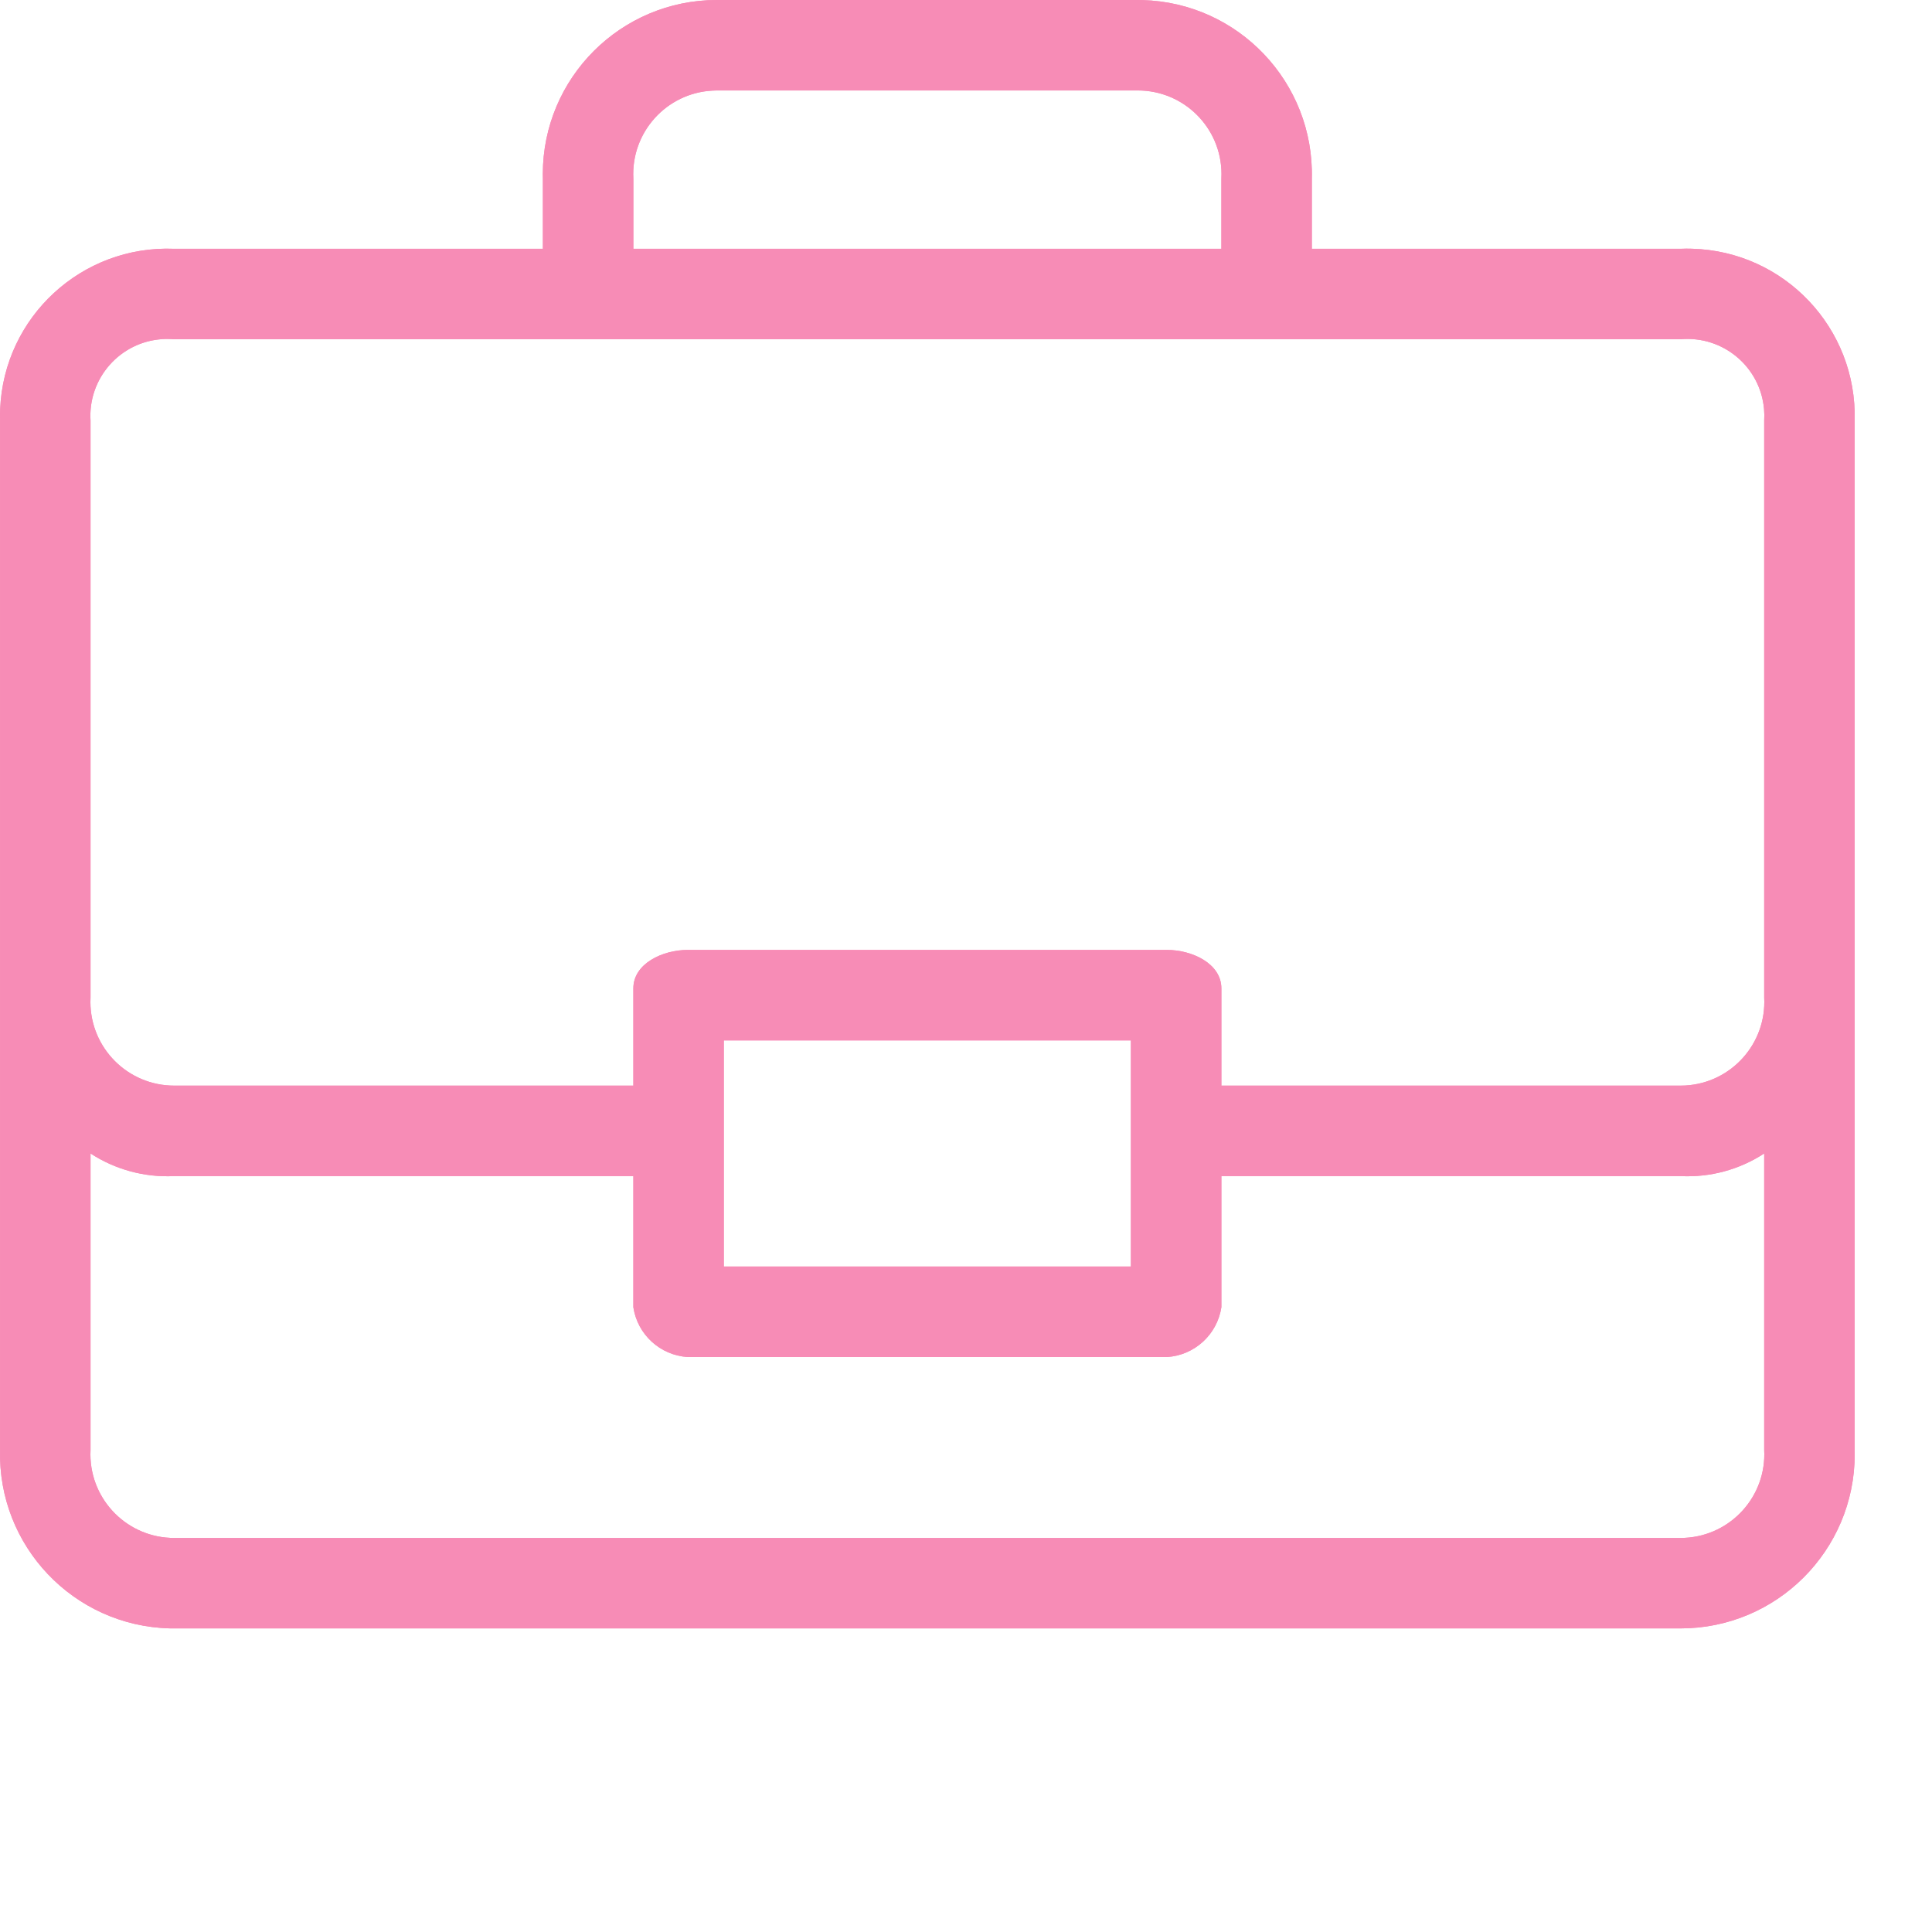 <svg width="50" height="50" viewBox="0 0 50 50" fill="#F78CB6" xmlns="http://www.w3.org/2000/svg">
    <path d="M47.998 37.519V10.887C48.065 8.496 46.181 6.503 43.789 6.437C43.69 6.434 43.59 6.434 43.491 6.439H33.95V4.624C34.015 2.136 32.05 0.066 29.562 0.002C29.523 0.001 29.483 2.9856e-07 29.444 2.9856e-07H18.556C16.067 -0.001 14.049 2.016 14.048 4.505C14.048 4.545 14.048 4.585 14.05 4.624V6.439H4.509C2.118 6.341 0.102 8.199 0.004 10.589C-0 10.688 -0.001 10.788 0.002 10.887V37.519C-0.063 40.008 1.902 42.077 4.39 42.142C4.43 42.143 4.469 42.143 4.509 42.143H43.491C45.98 42.144 47.999 40.127 48 37.638C48 37.598 47.999 37.559 47.998 37.519ZM18.436 2.345C18.476 2.342 18.516 2.341 18.556 2.341H29.444C30.64 2.34 31.611 3.308 31.612 4.504C31.613 4.544 31.611 4.584 31.609 4.624V6.439H16.391V4.624C16.326 3.43 17.242 2.409 18.436 2.345ZM43.611 39.799C43.572 39.801 43.531 39.802 43.491 39.802H4.509C3.313 39.804 2.342 38.836 2.34 37.64C2.34 37.599 2.341 37.559 2.343 37.519V29.852C2.985 30.27 3.743 30.475 4.509 30.437H16.391V33.832C16.499 34.538 17.083 35.073 17.796 35.12H30.204C30.917 35.073 31.501 34.538 31.609 33.832V30.437H43.491C44.257 30.476 45.015 30.271 45.657 29.852V37.519C45.722 38.714 44.806 39.734 43.611 39.799ZM18.732 32.778V26.925H29.268V32.778H18.732ZM43.611 28.093C43.572 28.095 43.531 28.096 43.491 28.096H31.609V25.579C31.609 24.935 30.848 24.584 30.204 24.584H17.796C17.152 24.584 16.391 24.935 16.391 25.579V28.096H4.509C3.313 28.097 2.342 27.129 2.34 25.933C2.34 25.893 2.341 25.853 2.343 25.813V10.887C2.274 9.79 3.107 8.845 4.204 8.776C4.306 8.769 4.407 8.771 4.509 8.78H43.491C44.586 8.681 45.554 9.488 45.653 10.582C45.662 10.684 45.663 10.786 45.657 10.887V25.813C45.722 27.007 44.806 28.028 43.611 28.093Z" />
    <path d="M47.998 37.519V10.887C48.065 8.496 46.181 6.503 43.789 6.437C43.69 6.434 43.59 6.434 43.491 6.439H33.95V4.624C34.015 2.136 32.05 0.066 29.562 0.002C29.523 0.001 29.483 2.9856e-07 29.444 2.9856e-07H18.556C16.067 -0.001 14.049 2.016 14.048 4.505C14.048 4.545 14.048 4.585 14.05 4.624V6.439H4.509C2.118 6.341 0.102 8.199 0.004 10.589C-0 10.688 -0.001 10.788 0.002 10.887V37.519C-0.063 40.008 1.902 42.077 4.39 42.142C4.43 42.143 4.469 42.143 4.509 42.143H43.491C45.98 42.144 47.999 40.127 48 37.638C48 37.598 47.999 37.559 47.998 37.519ZM18.436 2.345C18.476 2.342 18.516 2.341 18.556 2.341H29.444C30.64 2.34 31.611 3.308 31.612 4.504C31.613 4.544 31.611 4.584 31.609 4.624V6.439H16.391V4.624C16.326 3.43 17.242 2.409 18.436 2.345ZM43.611 39.799C43.572 39.801 43.531 39.802 43.491 39.802H4.509C3.313 39.804 2.342 38.836 2.34 37.64C2.34 37.599 2.341 37.559 2.343 37.519V29.852C2.985 30.27 3.743 30.475 4.509 30.437H16.391V33.832C16.499 34.538 17.083 35.073 17.796 35.12H30.204C30.917 35.073 31.501 34.538 31.609 33.832V30.437H43.491C44.257 30.476 45.015 30.271 45.657 29.852V37.519C45.722 38.714 44.806 39.734 43.611 39.799ZM18.732 32.778V26.925H29.268V32.778H18.732ZM43.611 28.093C43.572 28.095 43.531 28.096 43.491 28.096H31.609V25.579C31.609 24.935 30.848 24.584 30.204 24.584H17.796C17.152 24.584 16.391 24.935 16.391 25.579V28.096H4.509C3.313 28.097 2.342 27.129 2.34 25.933C2.34 25.893 2.341 25.853 2.343 25.813V10.887C2.274 9.79 3.107 8.845 4.204 8.776C4.306 8.769 4.407 8.771 4.509 8.78H43.491C44.586 8.681 45.554 9.488 45.653 10.582C45.662 10.684 45.663 10.786 45.657 10.887V25.813C45.722 27.007 44.806 28.028 43.611 28.093Z" />
</svg>